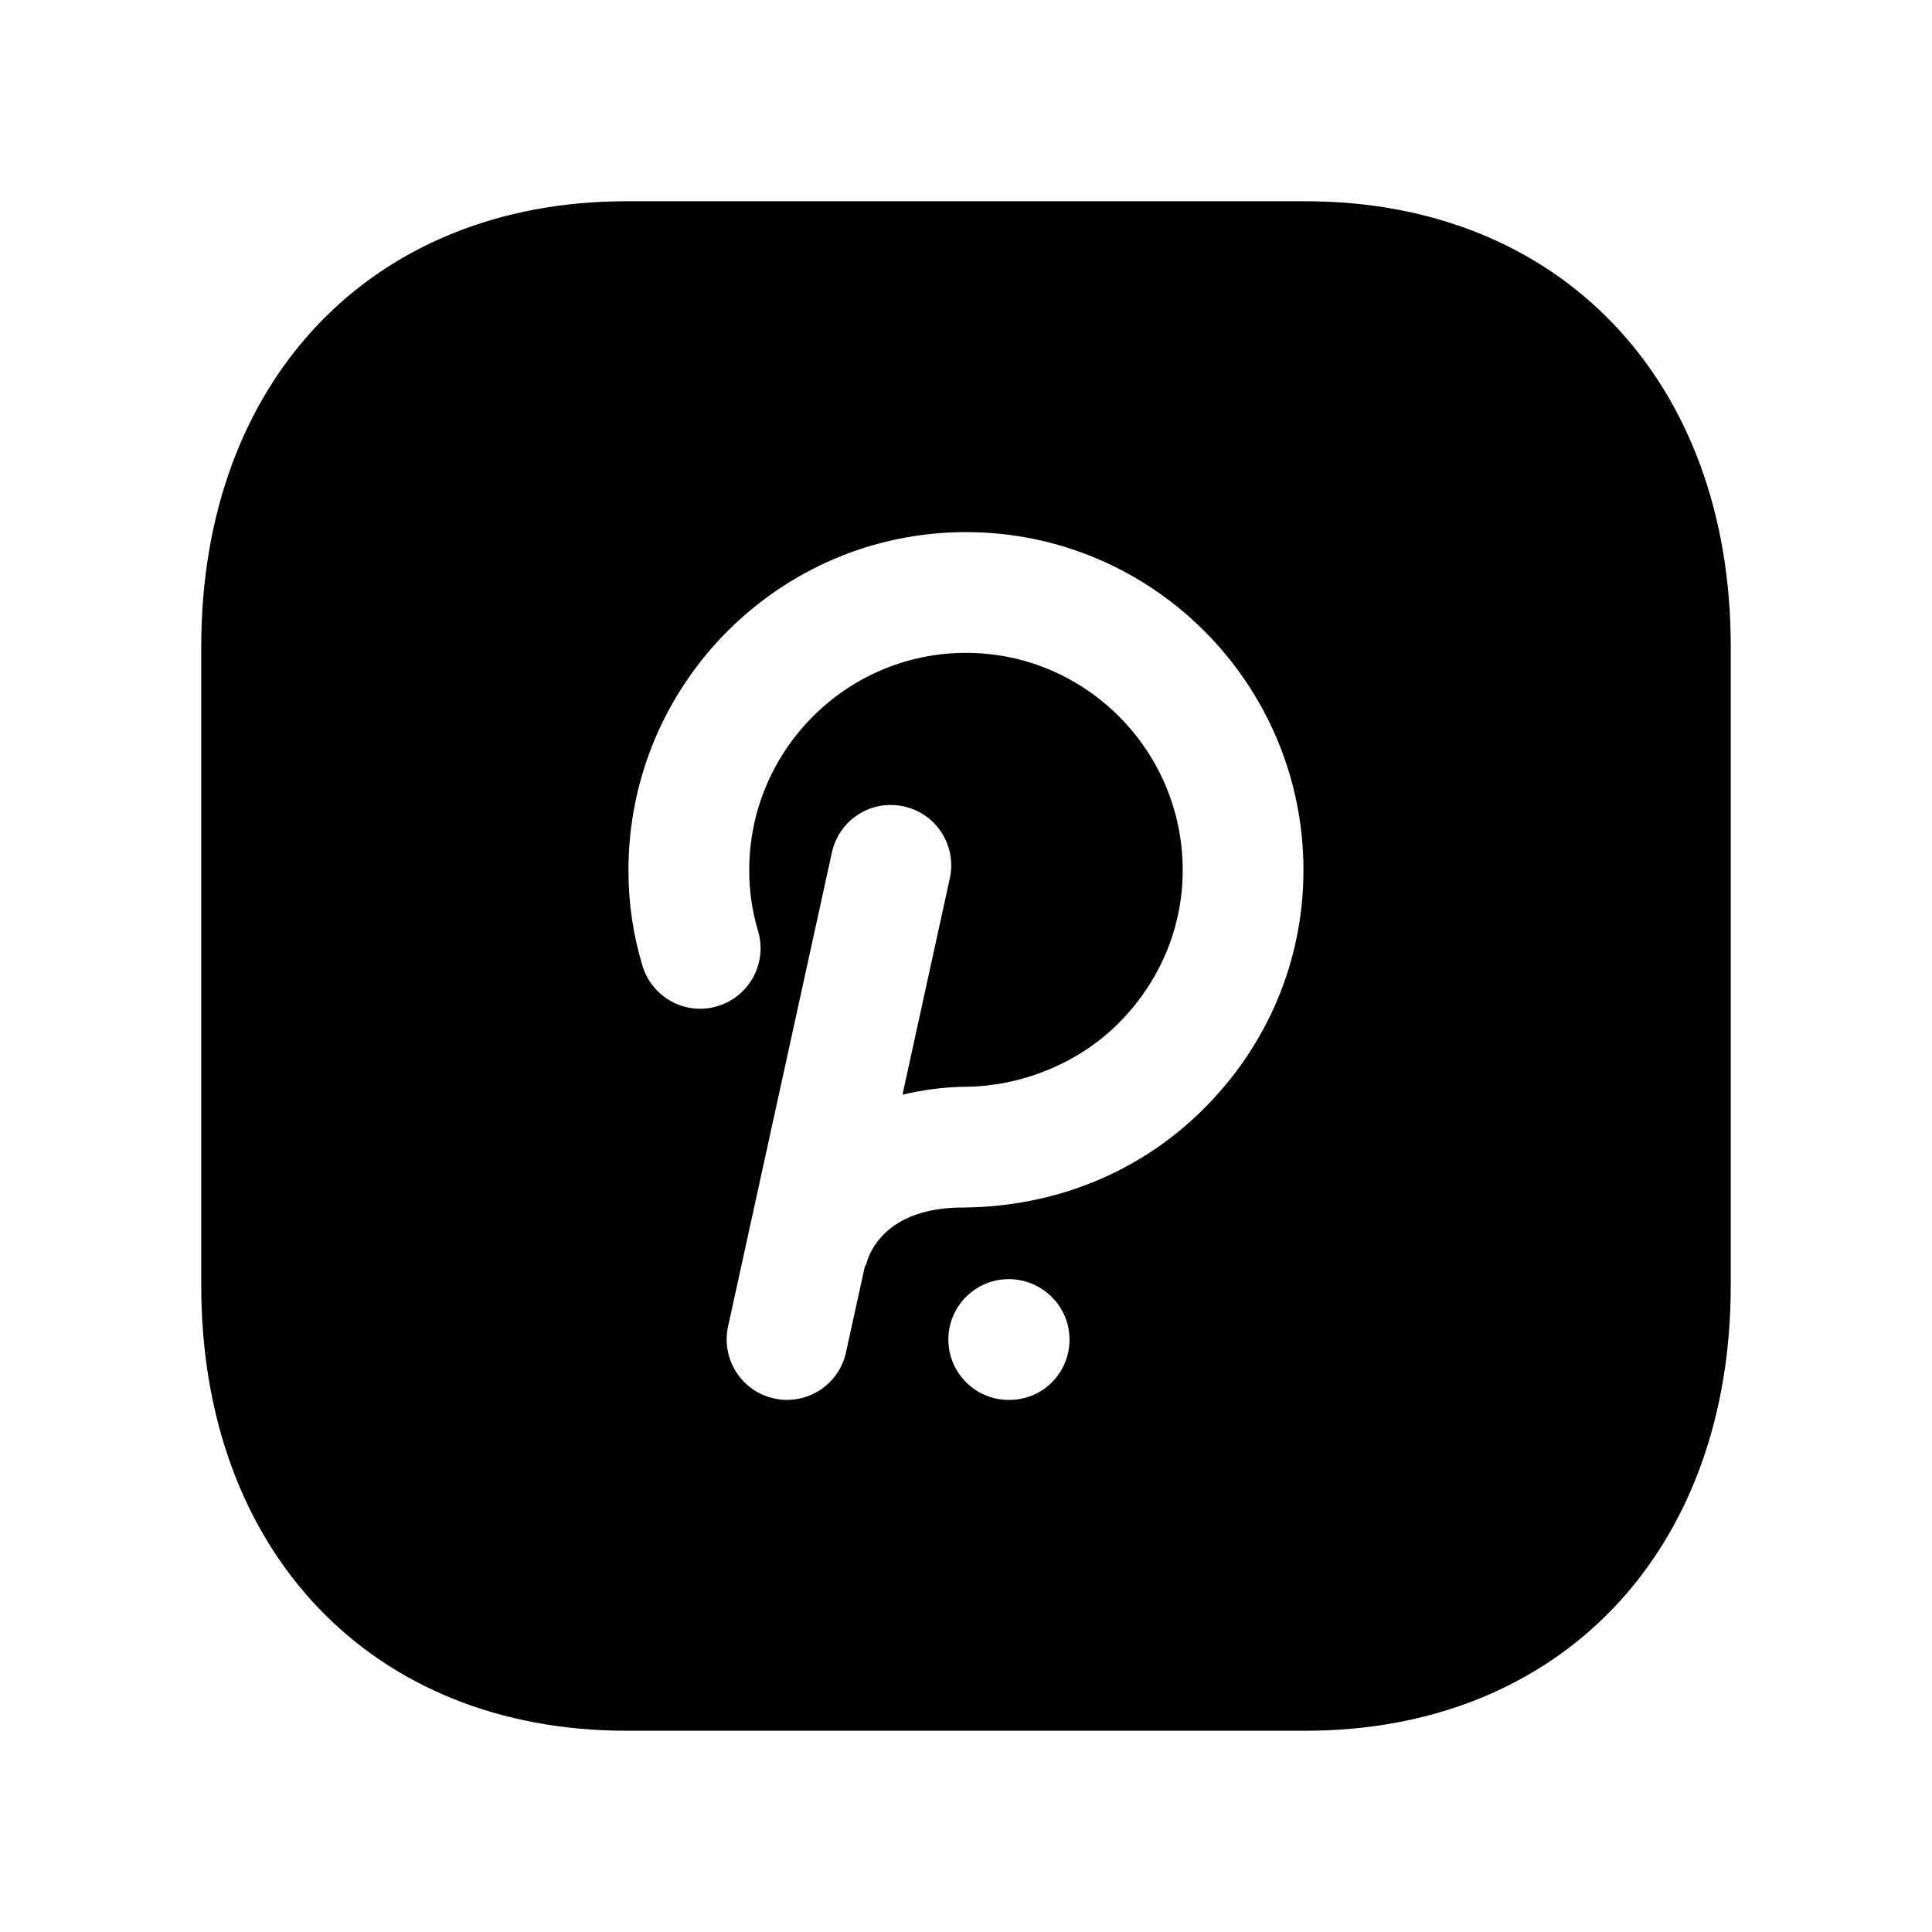 <svg width="24" height="24" viewBox="0 0 24 24" fill="none" xmlns="http://www.w3.org/2000/svg">
<path fill-rule="evenodd" clip-rule="evenodd" d="M14.938 13.789C14.137 14.581 13.09 14.985 11.992 15H11.962C10.994 15 10.795 15.574 10.765 15.69C10.76 15.709 10.747 15.724 10.741 15.743L10.509 16.801C10.433 17.151 10.122 17.39 9.777 17.39C9.725 17.39 9.67 17.385 9.616 17.372C9.212 17.284 8.956 16.884 9.044 16.479L10.334 10.59C10.423 10.185 10.82 9.927 11.228 10.018C11.632 10.106 11.888 10.506 11.799 10.911L11.211 13.598C11.452 13.543 11.711 13.502 12.009 13.5C12.658 13.492 13.368 13.232 13.883 12.723C14.405 12.206 14.692 11.527 14.692 10.81C14.692 9.321 13.484 8.11 12 8.11C10.515 8.11 9.307 9.321 9.307 10.81C9.307 11.07 9.343 11.318 9.417 11.566C9.535 11.963 9.309 12.381 8.912 12.499C8.517 12.62 8.098 12.391 7.98 11.994C7.863 11.605 7.807 11.217 7.807 10.81C7.807 8.494 9.688 6.61 12 6.61C14.312 6.61 16.192 8.494 16.192 10.81C16.192 11.931 15.747 12.989 14.938 13.789ZM12.541 17.39H12.531C12.117 17.39 11.781 17.054 11.781 16.64C11.781 16.226 12.117 15.89 12.531 15.89C12.945 15.89 13.286 16.226 13.286 16.64C13.286 17.054 12.955 17.39 12.541 17.39ZM16.217 2.5H7.782C4.623 2.5 2.5 4.723 2.5 8.03V15.97C2.5 19.278 4.623 21.5 7.782 21.5H16.216C19.376 21.5 21.5 19.278 21.5 15.97V8.03C21.5 4.723 19.377 2.5 16.217 2.5Z" fill="black"/>
</svg>